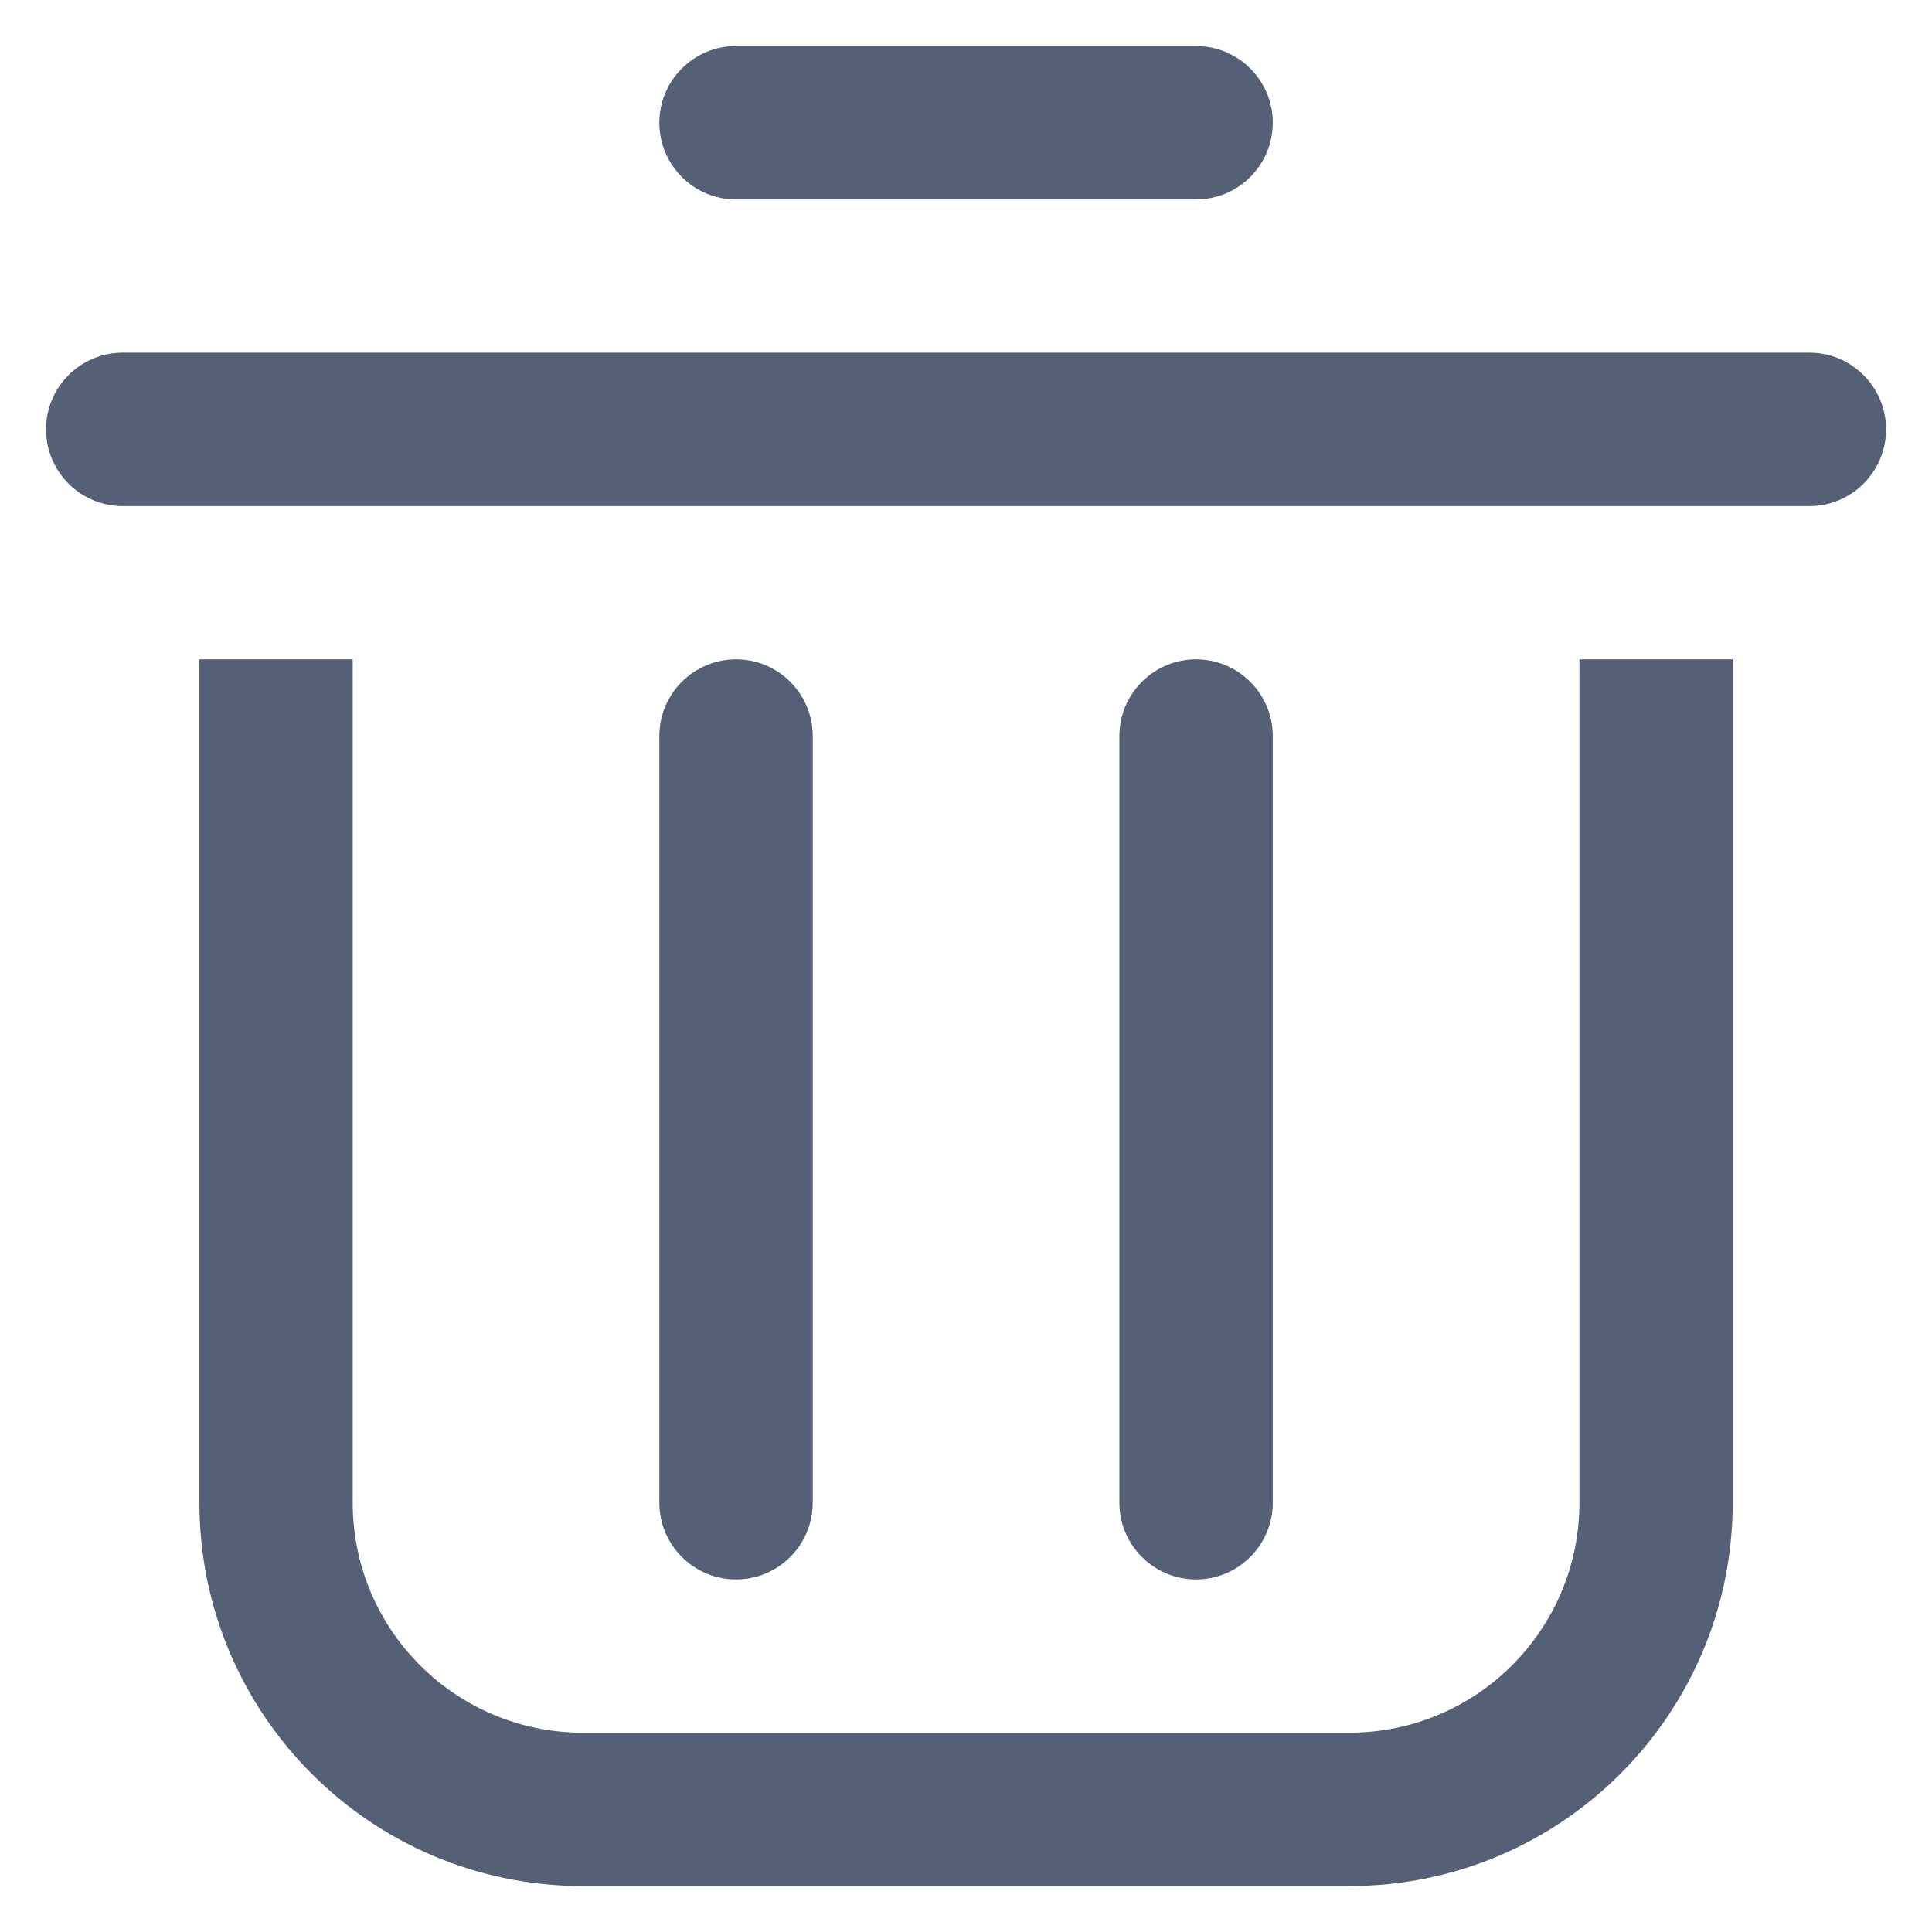 <svg xmlns="http://www.w3.org/2000/svg" width="18" height="18" viewBox="0 0 18 18">
  <path fill="#536076" fill-rule="evenodd" d="M2.857,5.714 L2.857,13.571 C2.857,14.755 3.817,15.714 5,15.714 L5,15.714 L12.143,15.714 C13.326,15.714 14.286,14.755 14.286,13.571 L14.286,13.571 L14.286,5.714 L15.714,5.714 L15.714,13.571 C15.714,15.544 14.115,17.143 12.143,17.143 L12.143,17.143 L5,17.143 C3.028,17.143 1.429,15.544 1.429,13.571 L1.429,13.571 L1.429,5.714 L2.857,5.714 Z M6.429,5.714 C6.823,5.714 7.143,6.034 7.143,6.429 L7.143,13.571 C7.143,13.966 6.823,14.286 6.429,14.286 C6.034,14.286 5.714,13.966 5.714,13.571 L5.714,6.429 C5.714,6.034 6.034,5.714 6.429,5.714 Z M10.714,5.714 C11.109,5.714 11.429,6.034 11.429,6.429 L11.429,13.571 C11.429,13.966 11.109,14.286 10.714,14.286 C10.32,14.286 10,13.966 10,13.571 L10,6.429 C10,6.034 10.32,5.714 10.714,5.714 Z M16.429,2.857 C16.823,2.857 17.143,3.177 17.143,3.571 C17.143,3.966 16.823,4.286 16.429,4.286 L0.714,4.286 C0.32,4.286 4.83109822e-17,3.966 0,3.571 C-4.83109822e-17,3.177 0.32,2.857 0.714,2.857 L16.429,2.857 Z M10.714,0 C11.109,-7.73219897e-16 11.429,0.32 11.429,0.714 C11.429,1.109 11.109,1.429 10.714,1.429 L6.429,1.429 C6.034,1.429 5.714,1.109 5.714,0.714 C5.714,0.32 6.034,7.24664733e-17 6.429,0 L10.714,0 Z" transform="translate(.429 .429)"/>
</svg>
